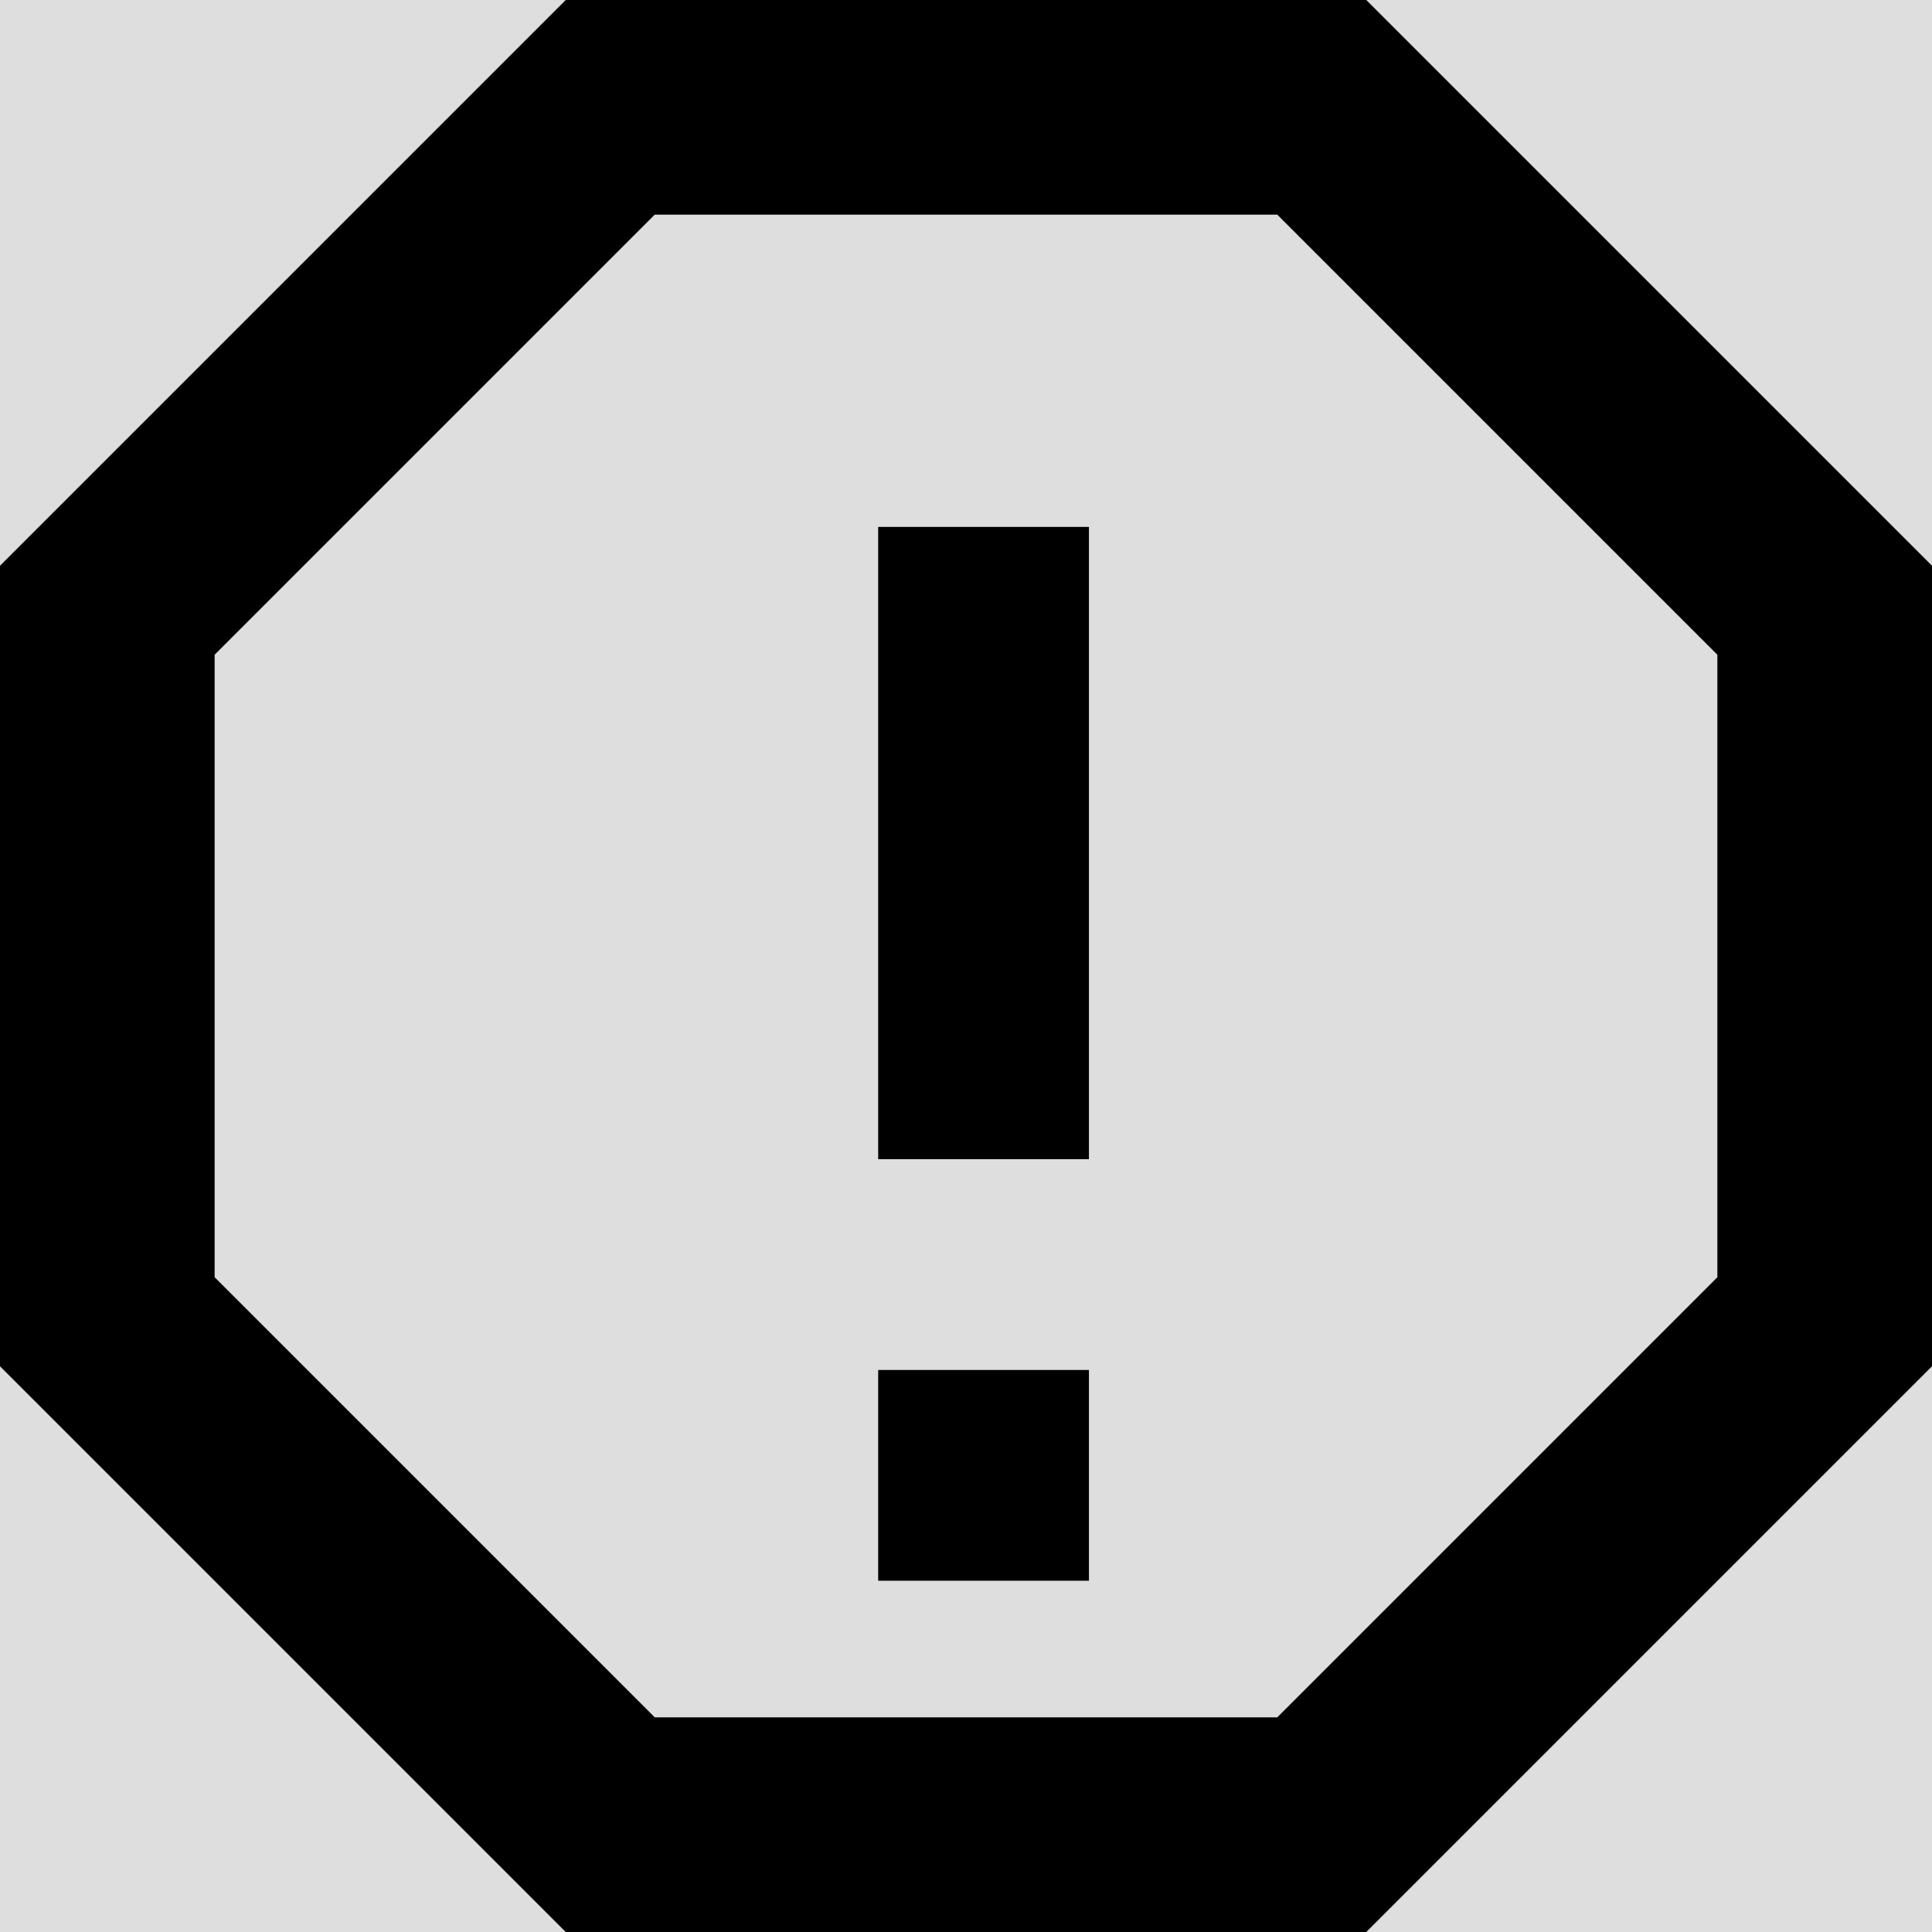 <svg width="11" height="11" viewBox="0 0 11 11" fill="none" xmlns="http://www.w3.org/2000/svg">
<rect width="11" height="11" fill="#BDC3C7"/>
<rect x="-4033.5" y="-646.5" width="6228" height="5027" stroke="#FF0202" stroke-width="11"/>
<rect x="-12" y="-63" width="92" height="86" rx="10" fill="#DEDEDE"/>
<path d="M7.779 0H3.221L0 3.221V7.779L3.221 11H7.779L11 7.779V3.221L7.779 0ZM9.778 7.272L7.272 9.778H3.728L1.222 7.272V3.728L3.728 1.222H7.272L9.778 3.728V7.272Z" fill="black"/>
<path d="M5 3H6.2V6.6H5V3ZM5 7.8H6.2V9H5V7.8Z" fill="black"/>
</svg>
